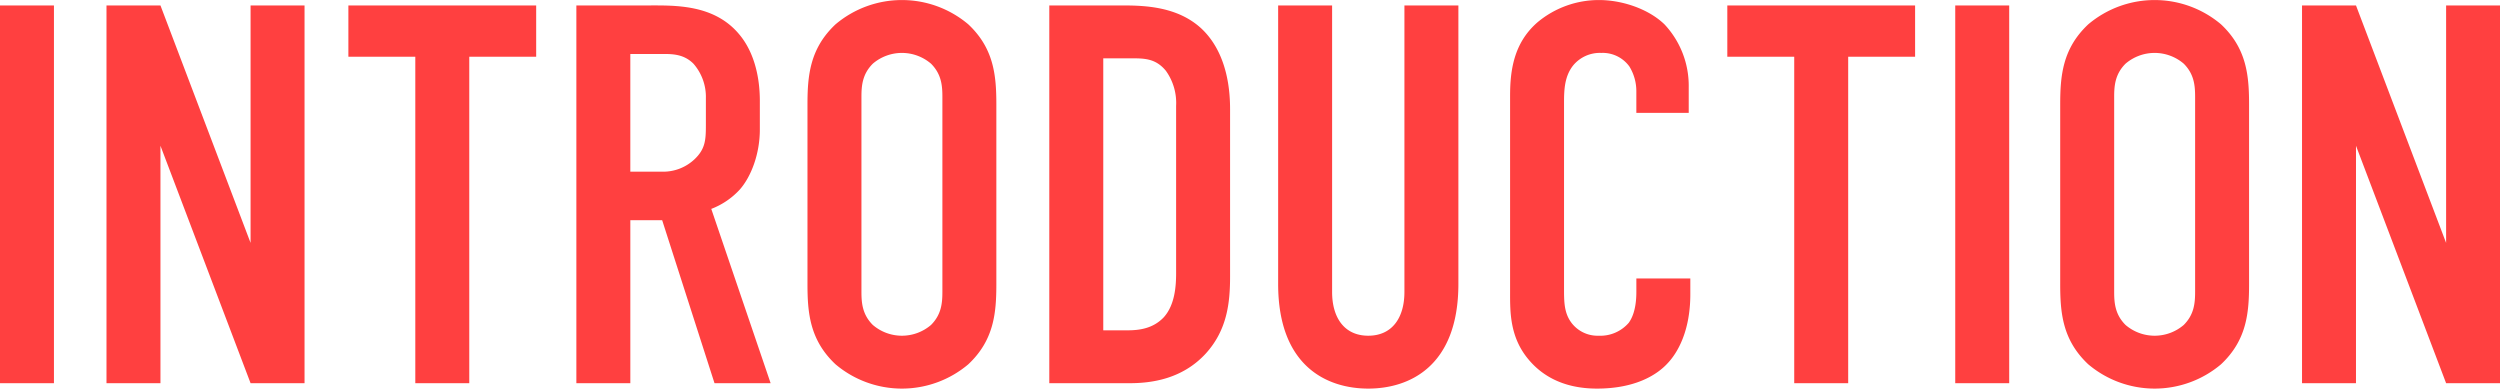 <svg xmlns="http://www.w3.org/2000/svg" width="528.125" height="82.09" viewBox="0 0 528.125 82.09">
  <defs>
    <style>
      .cls-1 {
        fill: #ff4040;
        fill-rule: evenodd;
      }
    </style>
  </defs>
  <path id="INTRODUCTION" class="cls-1" d="M0.184,2024.06v79.8h11.4v-79.8H0.184Zm22.5,0v79.8h11.4V2053.7l19.038,50.16h11.4v-79.8h-11.4v50.16l-19.038-50.16h-11.4Zm51.1,0v10.83H87.921v68.97h11.4v-68.97h14.135v-10.83H73.785Zm48.161,0v79.8h11.4v-34.43h6.726l11.058,34.43h11.855l-12.539-36.82a15.879,15.879,0,0,0,6.041-4.11c2.394-2.73,4.218-7.52,4.218-12.65v-6.04c0-5.93-1.6-10.72-4.218-13.91-5.357-6.61-13.793-6.27-19.607-6.27H121.946Zm11.4,10.26h5.928c2.394,0,5.13-.23,7.41,2.05a10.652,10.652,0,0,1,2.622,7.3v5.7c0,3.08-.114,5.02-2.394,7.18a9.649,9.649,0,0,1-7.068,2.62h-6.5v-24.85Zm37.423,48.56c0,6.05.456,11.86,5.927,16.99a21.728,21.728,0,0,0,28.044,0c5.472-5.13,5.928-10.94,5.928-16.99v-37.84c0-6.04-.456-11.86-5.928-16.99a21.728,21.728,0,0,0-28.044,0c-5.471,5.13-5.927,10.95-5.927,16.99v37.84Zm28.5,1.71c0,2.4-.228,4.79-2.394,6.96a9.451,9.451,0,0,1-12.312,0c-2.166-2.17-2.394-4.56-2.394-6.96v-41.26c0-2.4.228-4.79,2.394-6.96a9.451,9.451,0,0,1,12.312,0c2.166,2.17,2.394,4.56,2.394,6.96v41.26Zm22.585-60.53v79.8h16.986c4.446,0,11.058-.8,16.074-6.27,4.56-5.02,5.13-10.83,5.13-16.3v-35.23c0-3.42-.342-11.85-6.156-17.21-5.016-4.56-11.856-4.79-16.644-4.79h-15.39Zm11.4,11.17h5.814c2.85,0,5.244,0,7.41,2.63a11.649,11.649,0,0,1,2.166,7.41v35.33c0,2.63-.228,6.73-2.622,9.35-2.28,2.4-5.244,2.74-7.638,2.74h-5.13v-57.46Zm36.944-11.17v58.82c0,17.56,10.488,22.12,19.038,22.12s19.038-4.56,19.038-22.12v-58.82h-11.4v60.53c0,5.48-2.622,9.24-7.638,9.24s-7.638-3.76-7.638-9.24v-60.53H270.2Zm75.678,22.69h11.057v-5.47a18.972,18.972,0,0,0-5.13-13.23c-3.42-3.3-9-5.13-13.793-5.13a20.212,20.212,0,0,0-13,4.68c-5.13,4.44-5.814,10.37-5.814,15.61v41.38c0,4.11-.114,9.58,3.99,14.37,2.508,2.96,6.84,6.04,14.364,6.04,7.866,0,12.539-2.74,14.933-5.36,2.052-2.16,4.788-6.72,4.788-14.59v-3.31h-11.4v2.85c0,3.88-1.026,5.7-1.6,6.5a7.94,7.94,0,0,1-6.384,2.74,6.9,6.9,0,0,1-5.814-2.85c-1.482-2.05-1.482-4.45-1.482-7.07v-39.33c0-2.73.114-5.58,1.938-7.86a7.307,7.307,0,0,1,5.928-2.63,6.951,6.951,0,0,1,5.928,2.85,9.936,9.936,0,0,1,1.482,5.25v4.56Zm19.209-22.69v10.83h14.135v68.97h11.4v-68.97h14.136v-10.83H365.084Zm48.149,0v79.8h11.4v-79.8h-11.4Zm22.173,58.82c0,6.05.456,11.86,5.928,16.99a21.727,21.727,0,0,0,28.043,0c5.472-5.13,5.928-10.94,5.928-16.99v-37.84c0-6.04-.456-11.86-5.928-16.99a21.727,21.727,0,0,0-28.043,0c-5.472,5.13-5.928,10.95-5.928,16.99v37.84Zm28.5,1.71c0,2.4-.228,4.79-2.394,6.96a9.451,9.451,0,0,1-12.312,0c-2.166-2.17-2.394-4.56-2.394-6.96v-41.26c0-2.4.228-4.79,2.394-6.96a9.451,9.451,0,0,1,12.312,0c2.166,2.17,2.394,4.56,2.394,6.96v41.26Zm22.585-60.53v79.8h11.4V2053.7l19.037,50.16h11.4v-79.8h-11.4v50.16l-19.037-50.16h-11.4Z" transform="translate(-0.188 -2022.91)"/>
</svg>
